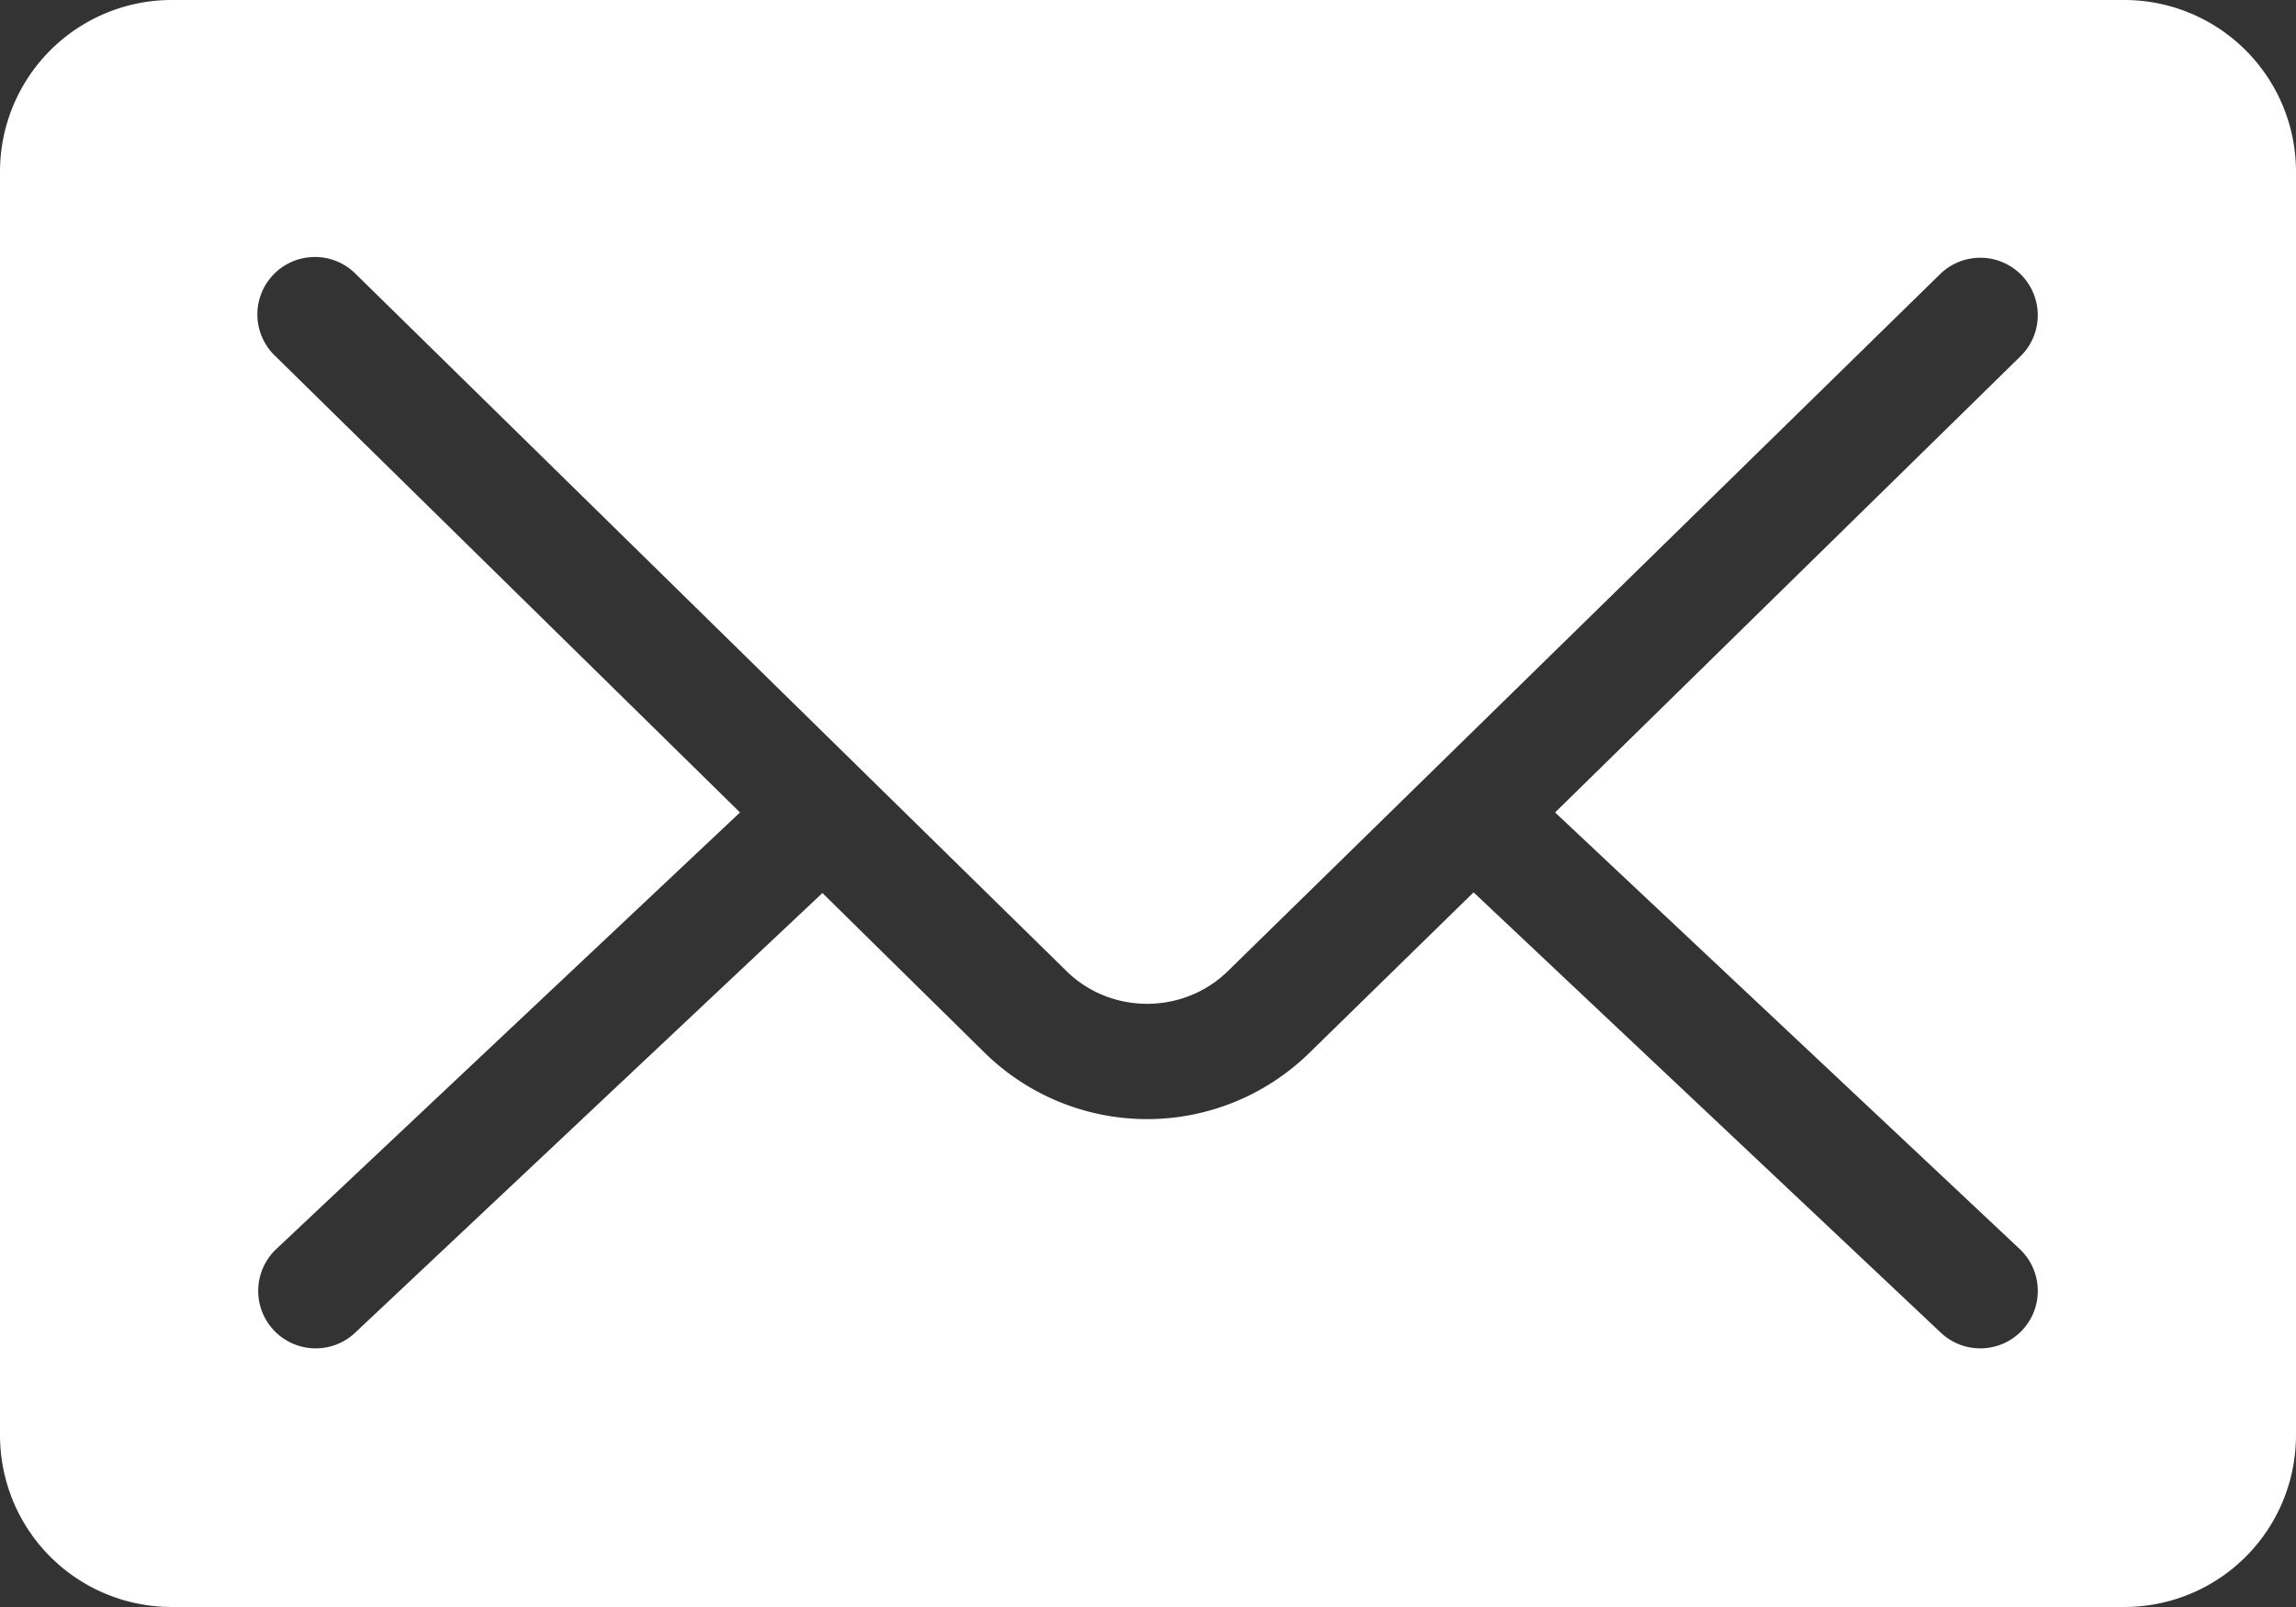<svg width="10" height="7" xmlns="http://www.w3.org/2000/svg"><rect width="100%" height="100%" fill="#333333" stroke="none"/><path d="M.75 0A.748.748 0 0 0 0 .75v5.5c0 .416.334.75.75.75h8.5c.416 0 .75-.334.75-.75V.75A.748.748 0 0 0 9.25 0H.75zm.594 1.121a.25.25 0 0 1 .207.074L4.645 4.23c.193.19.509.19.703 0l3.101-3.035a.25.25 0 1 1 .352.356L6.773 3.539l2.024 1.902a.25.25 0 0 1-.344.364L6.418 3.887l-.719.703a1.01 1.01 0 0 1-1.406 0l-.711-.7-2.035 1.915a.25.25 0 0 1-.344-.364l2.02-1.902-2.024-1.988a.25.25 0 0 1 .145-.43z" fill="#FFF"/></svg>